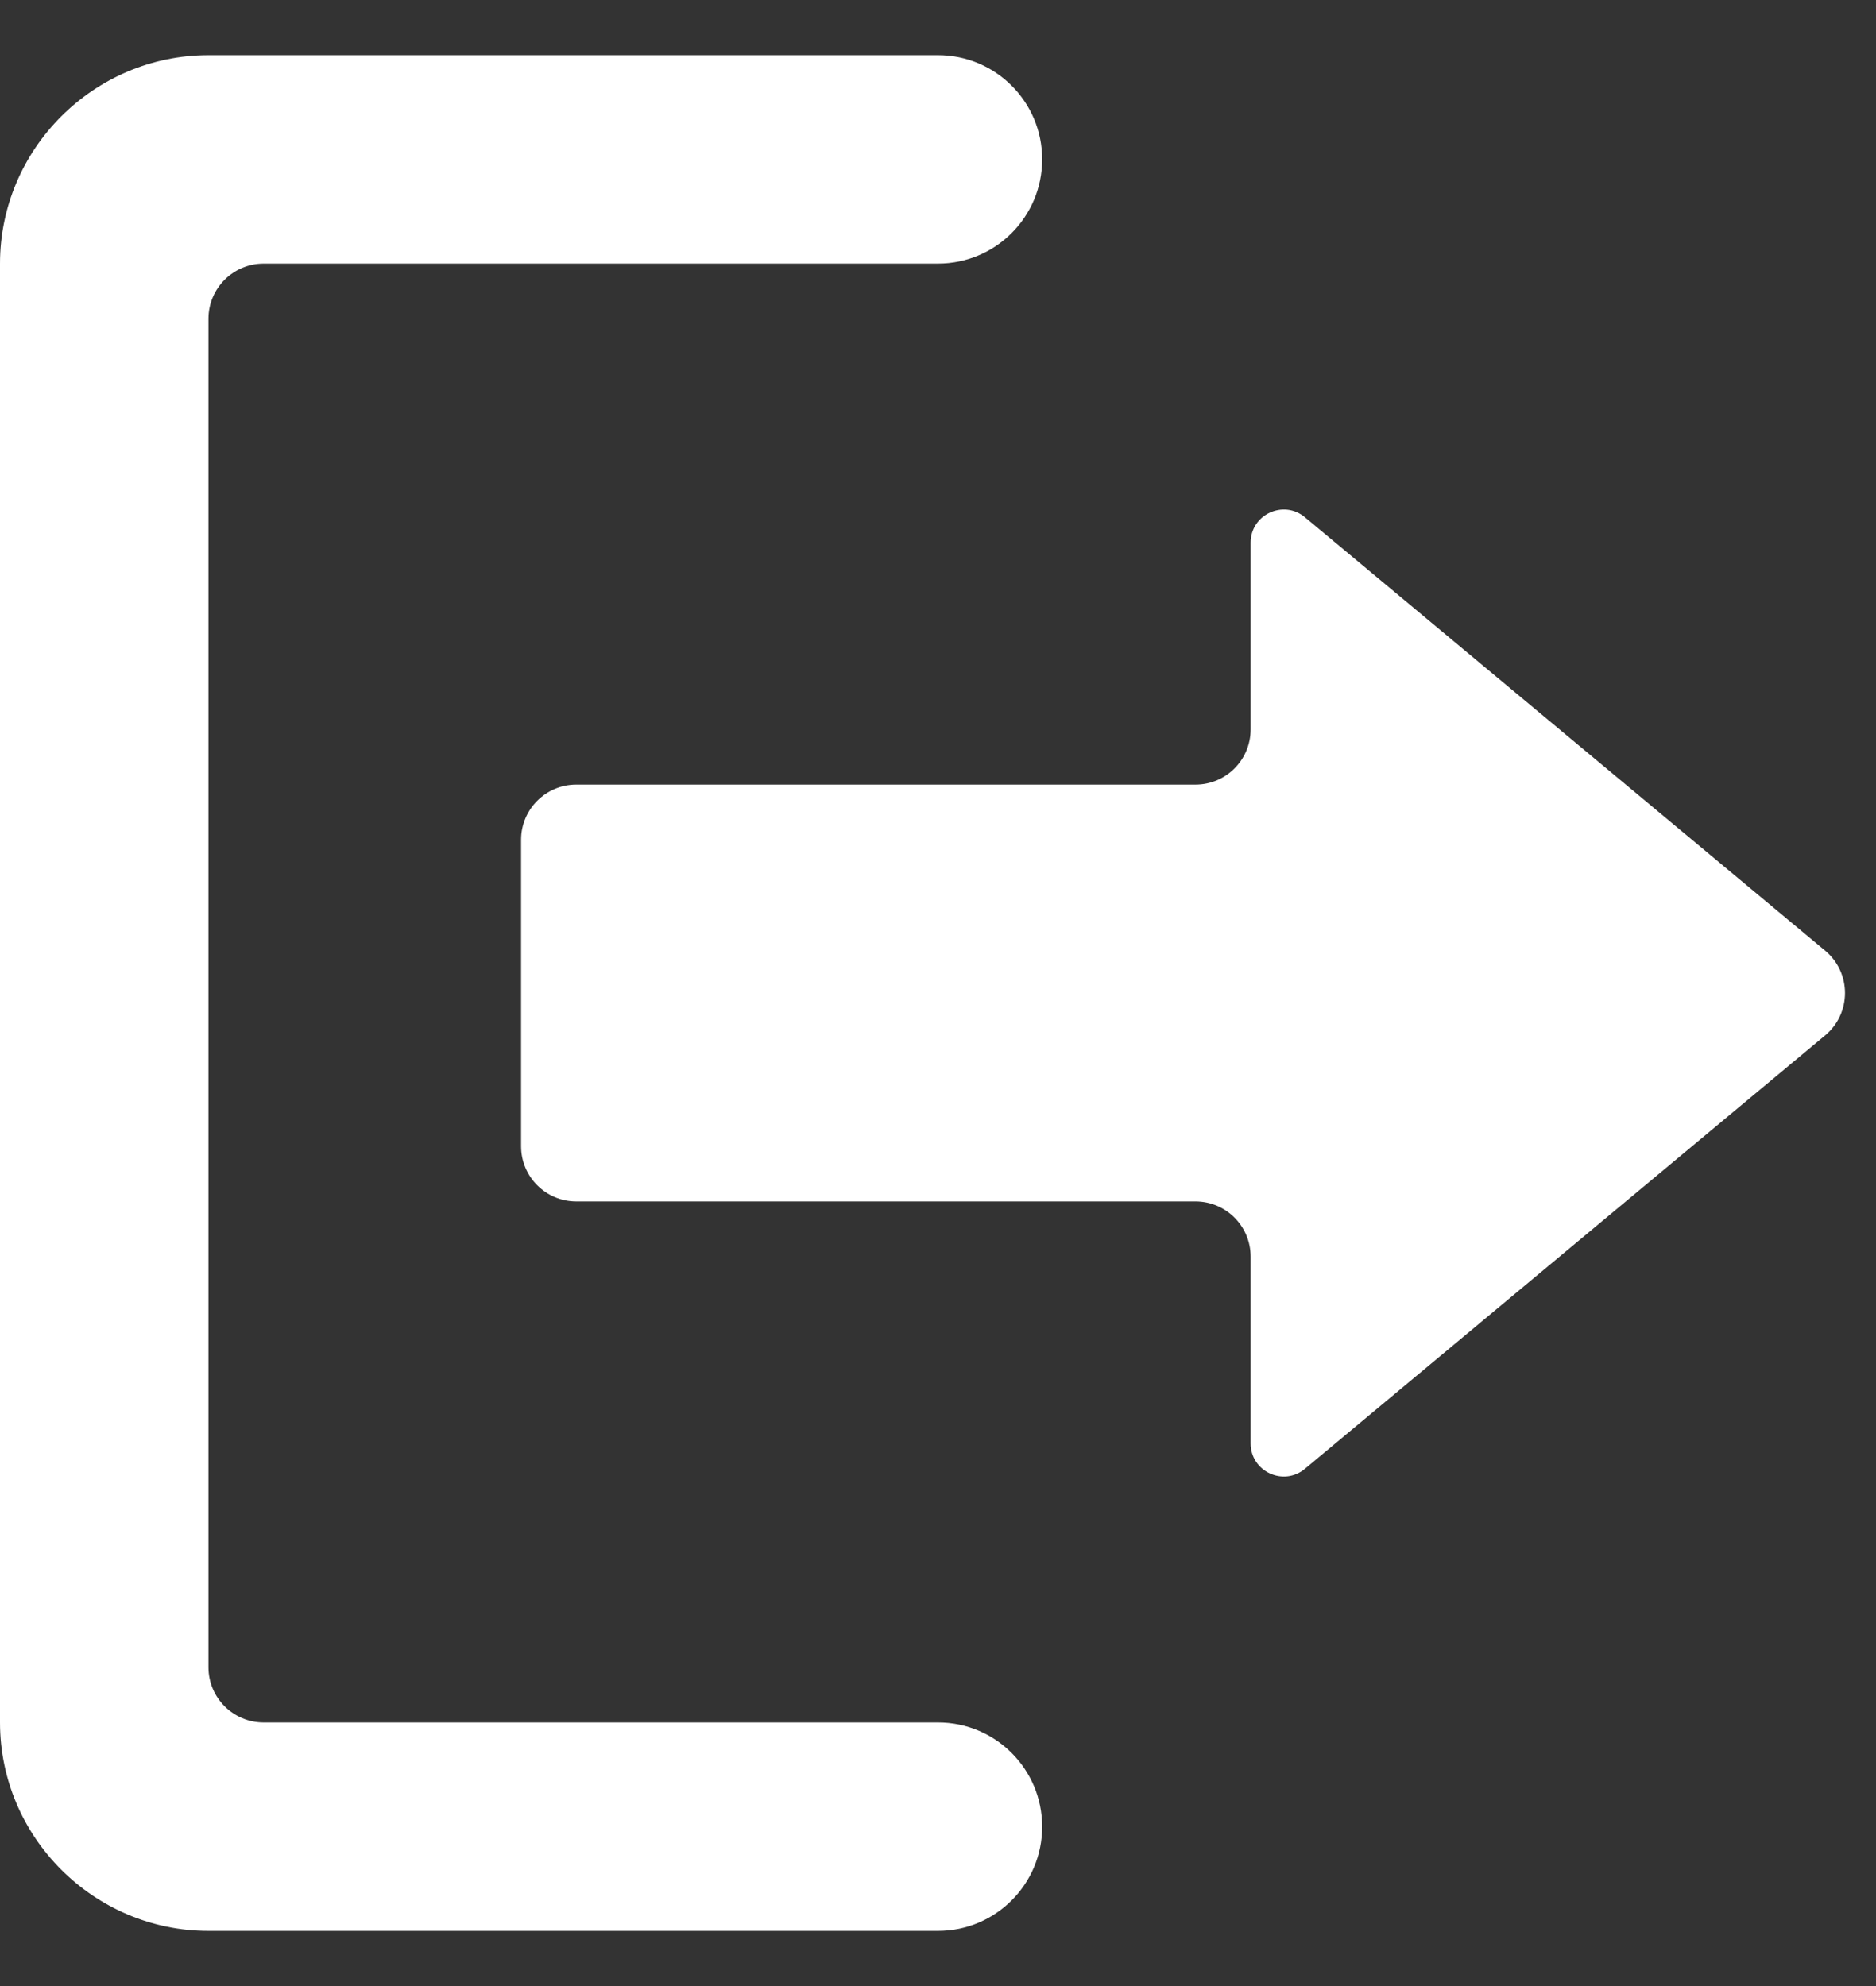<svg width="17" height="18" viewBox="0 0 17 18" fill="none" xmlns="http://www.w3.org/2000/svg">
<rect x="0" y="0" width="17" height="18" fill="#333333" stroke="none"/>
<path d="M16.539 9.384C16.779 9.184 16.779 8.816 16.539 8.616L11.825 4.688C11.63 4.525 11.333 4.664 11.333 4.918V6.611C11.333 6.887 11.11 7.111 10.833 7.111H5.222C4.946 7.111 4.722 7.335 4.722 7.611V10.389C4.722 10.665 4.946 10.889 5.222 10.889H10.833C11.11 10.889 11.333 11.113 11.333 11.389V13.082C11.333 13.336 11.63 13.475 11.825 13.312L16.539 9.384ZM1.889 2.889C1.889 2.613 2.113 2.389 2.389 2.389H8.5C9.022 2.389 9.444 1.966 9.444 1.444C9.444 0.923 9.022 0.5 8.5 0.5H1.889C0.85 0.5 0 1.35 0 2.389V15.611C0 16.65 0.85 17.5 1.889 17.5H8.5C9.022 17.5 9.444 17.077 9.444 16.556C9.444 16.034 9.022 15.611 8.5 15.611H2.389C2.113 15.611 1.889 15.387 1.889 15.111V2.889Z" fill="white"/>
</svg>
